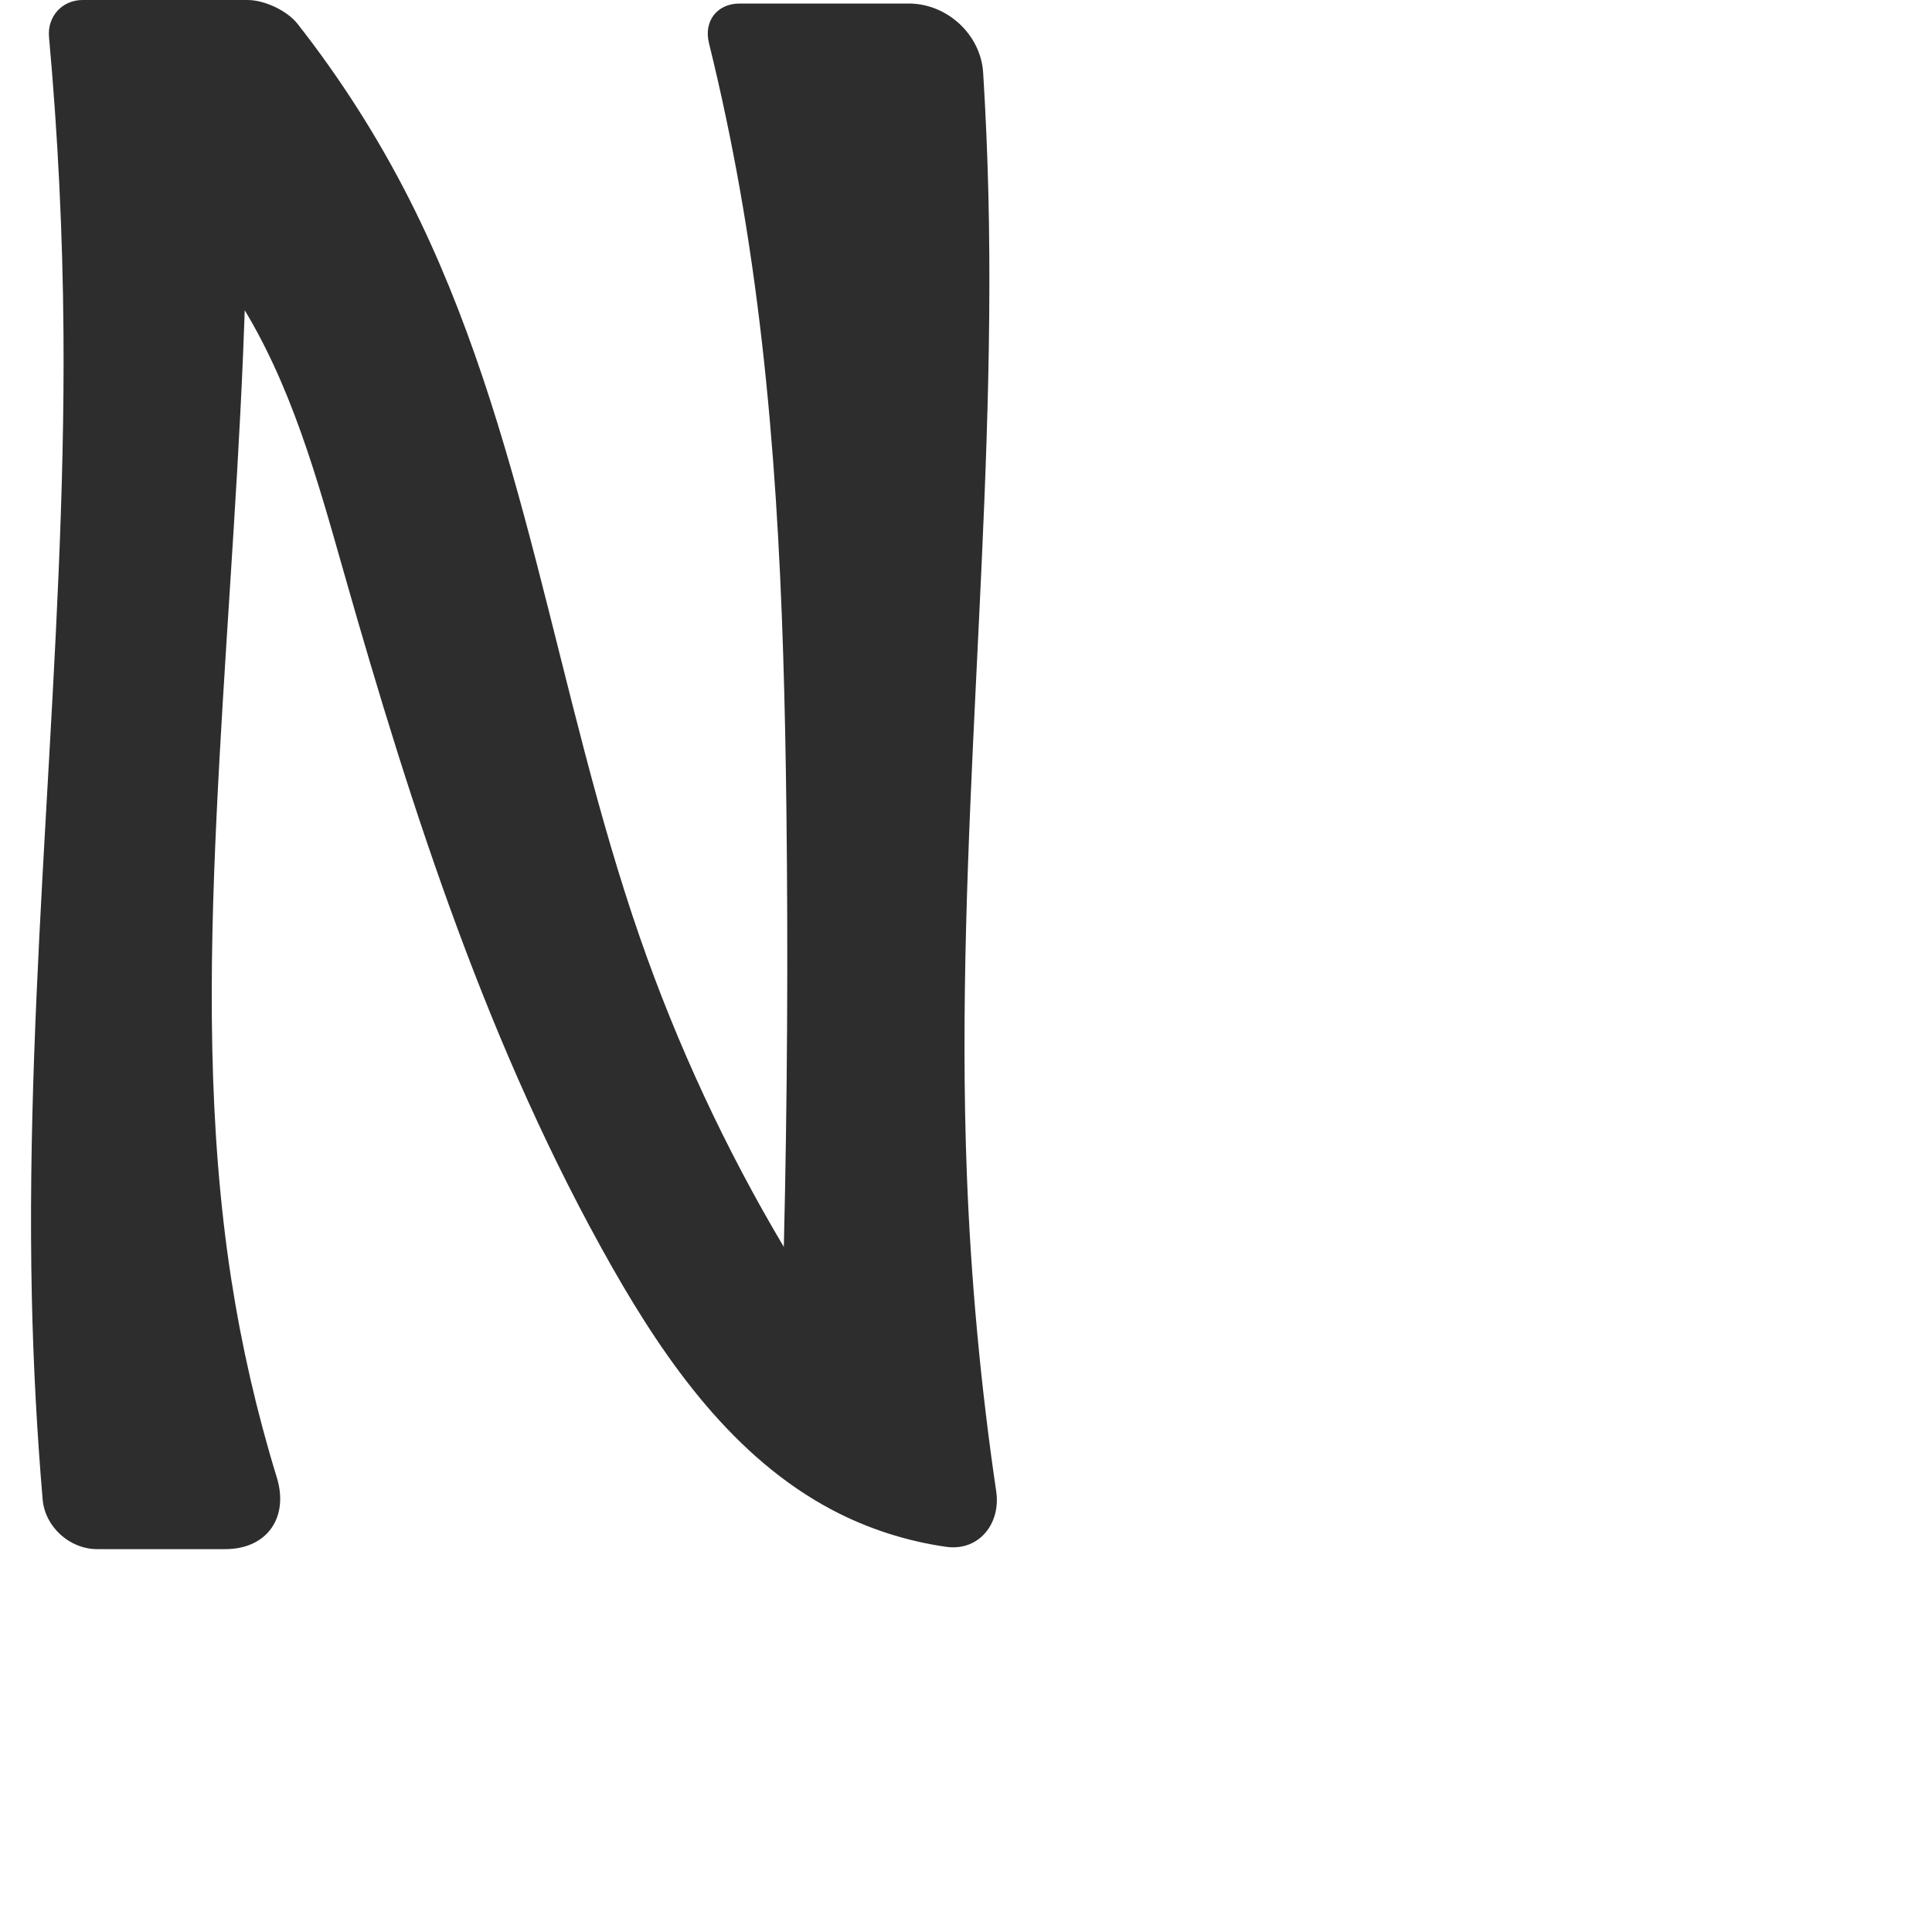 <?xml version="1.0" encoding="UTF-8" standalone="no"?>
<svg
   xmlns:dc="http://purl.org/dc/elements/1.1/"
   xmlns:cc="http://creativecommons.org/ns#"
   xmlns:rdf="http://www.w3.org/1999/02/22-rdf-syntax-ns#"
   xmlns:svg="http://www.w3.org/2000/svg"
   xmlns="http://www.w3.org/2000/svg"
   xmlns:sodipodi="http://sodipodi.sourceforge.net/DTD/sodipodi-0.dtd"
   xmlns:inkscape="http://www.inkscape.org/namespaces/inkscape"
   xml:space="preserve"
   width="1000"
   height="1000"
   version="1.1"
   style="clip-rule:evenodd;fill-rule:evenodd;image-rendering:optimizeQuality;shape-rendering:geometricPrecision;text-rendering:geometricPrecision"
   viewBox="0 0 1000 1000"
   id="svg10"
   sodipodi:docname="N.svg"
   inkscape:version="1.0.2 (e86c870879, 2021-01-15)"><sodipodi:namedview
   pagecolor="#ffffff"
   bordercolor="#666666"
   borderopacity="1"
   objecttolerance="10"
   gridtolerance="10"
   guidetolerance="10"
   inkscape:pageopacity="0"
   inkscape:pageshadow="2"
   inkscape:window-width="1920"
   inkscape:window-height="1007"
   id="namedview12"
   showgrid="false"
   inkscape:zoom="0.84890884"
   inkscape:cx="82.917276"
   inkscape:cy="334.41911"
   inkscape:window-x="1920"
   inkscape:window-y="0"
   inkscape:window-maximized="1"
   inkscape:current-layer="svg10"
   showguides="true"
   inkscape:guide-bbox="true"
   inkscape:document-rotation="0"><sodipodi:guide
   position="0,1000"
   orientation="0,1"
   id="guide16"
   inkscape:label=""
   inkscape:locked="true"
   inkscape:color="rgb(0,0,255)" /><sodipodi:guide
   position="1763.312,2036.169"
   orientation="1000,0"
   id="guide18" /><sodipodi:guide
   position="0,200"
   orientation="0,1"
   id="guide20"
   inkscape:label="base"
   inkscape:locked="true"
   inkscape:color="rgb(0,0,255)" /><inkscape:grid
   type="xygrid"
   id="grid24"
   originx="-473.376"
   originy="-489.692" /><sodipodi:guide
   position="0,0"
   orientation="0,1"
   id="guide34"
   inkscape:label="bottom"
   inkscape:locked="true"
   inkscape:color="rgb(0,0,255)" /><sodipodi:guide
   position="225.051,1693.319"
   orientation="0,1"
   id="guide44"
   inkscape:label=""
   inkscape:locked="false"
   inkscape:color="rgb(0,0,255)" /><sodipodi:guide
   position="0,900"
   orientation="0,1"
   id="guide46"
   inkscape:label=""
   inkscape:locked="true"
   inkscape:color="rgb(0,0,255)" /><sodipodi:guide
   position="525.727,1094.74"
   orientation="1,0"
   id="guide841"
   inkscape:label="width" />    <sodipodi:guide
   position="504.177,575.926"
   orientation="0,-1"
   id="guide853" /></sodipodi:namedview>
 <defs
   id="defs4"><inkscape:path-effect
   effect="fillet_chamfer"
   id="path-effect861"
   is_visible="true"
   lpeversion="1"
   satellites_param="F,0,0,1,0,0,0,1 @ F,0,0,1,0,0,0,1 @ F,0,0,1,0,0,0,1 @ F,0,0,1,0,39.136,0,1 @ F,0,0,1,0,25.862,0,1 @ F,0,0,1,0,0,0,1 @ F,0,0,1,0,0,0,1 @ F,0,0,1,0,19.234,0,1 @ F,0,0,1,0,15.923,0,1 @ F,0,0,1,0,0,0,1 @ F,0,0,1,0,0,0,1 @ F,0,0,1,0,0,0,1 @ F,0,0,1,0,0,0,1 @ F,0,0,1,0,0,0,1 @ F,0,0,1,0,21.089,0,1 @ F,0,0,1,0,35.917,0,1 @ F,0,0,1,0,0,0,1 @ F,0,0,1,0,0,0,1 @ F,0,0,1,0,30.8,0,1 @ F,0,0,1,0,0,0,1 @ F,0,0,1,0,0,0,1 @ F,0,0,1,0,0,0,1 @ F,0,0,1,0,0,0,1 @ F,0,0,1,0,0,0,1 @ F,0,0,1,0,0,0,1"
   unit="px"
   method="auto"
   mode="F"
   radius="0"
   chamfer_steps="1"
   flexible="false"
   use_knot_distance="true"
   apply_no_radius="true"
   apply_with_radius="true"
   only_selected="true"
   hide_knots="false" /><inkscape:path-effect
   effect="fillet_chamfer"
   id="path-effect857"
   is_visible="true"
   lpeversion="1"
   satellites_param="F,0,0,1,0,23.594,0,1 @ F,0,0,1,0,0,0,1 @ F,0,0,1,0,0,0,1 @ F,0,0,1,0,0,0,1 @ F,0,0,1,0,0,0,1 @ F,0,0,1,0,0,0,1 @ F,0,0,1,0,31.915,0,1 @ F,0,0,1,0,24.723,0,1 @ F,0,0,1,0,0,0,1 @ F,0,0,1,0,0,0,1 @ F,0,0,1,0,33.466,0,1 @ F,0,0,1,0,0,0,1 @ F,0,0,1,0,0,0,1 @ F,0,0,1,0,0,0,1 @ F,0,0,1,0,0,0,1 @ F,0,0,1,0,17.248,0,1 | F,0,0,1,0,0,0,1 @ F,0,0,1,0,0,0,1 @ F,0,0,1,0,0,0,1 @ F,0,0,1,0,29.874,0,1 @ F,0,0,1,0,31.236,0,1 @ F,0,0,1,0,0,0,1 @ F,0,0,1,0,0,0,1 @ F,0,0,1,0,0,0,1 @ F,0,0,1,0,0,0,1"
   unit="px"
   method="auto"
   mode="F"
   radius="0"
   chamfer_steps="1"
   flexible="false"
   use_knot_distance="true"
   apply_no_radius="true"
   apply_with_radius="true"
   only_selected="true"
   hide_knots="false" /><inkscape:path-effect
   effect="fillet_chamfer"
   id="path-effect855"
   is_visible="true"
   lpeversion="1"
   satellites_param="F,0,0,1,0,34.17,0,1 @ F,0,0,1,0,32.868,0,1 @ F,0,0,1,0,0,0,1 @ F,0,0,1,0,0,0,1 @ F,0,0,1,0,18.373,0,1 @ F,0,0,1,0,0,0,1 @ F,0,0,1,0,0,0,1 @ F,0,0,1,0,0,0,1 @ F,0,0,1,0,0,0,1 @ F,0,0,1,0,0,0,1 @ F,0,0,1,0,0,0,1 @ F,0,0,1,0,0,0,1 @ F,0,0,1,0,37.13,0,1 @ F,0,0,1,0,22.282,0,1 @ F,0,0,1,0,0,0,1 @ F,0,0,1,0,0,0,1 @ F,0,1,1,0,23.938,0,1 @ F,0,0,1,0,0,0,1 @ F,0,0,1,0,0,0,1 @ F,0,0,1,0,0,0,1 @ F,0,0,1,0,0,0,1 @ F,0,0,1,0,0,0,1 @ F,0,0,1,0,0,0,1"
   unit="px"
   method="auto"
   mode="F"
   radius="0"
   chamfer_steps="1"
   flexible="false"
   use_knot_distance="true"
   apply_no_radius="true"
   apply_with_radius="true"
   only_selected="true"
   hide_knots="false" /><inkscape:path-effect
   effect="fillet_chamfer"
   id="path-effect856"
   is_visible="true"
   lpeversion="1"
   satellites_param="F,0,0,1,1,25.452,0,1 @ F,0,0,1,1,26.011,0,1 @ F,0,0,1,1,0,0,1 @ F,0,0,1,1,0,0,1 @ F,0,0,1,1,25.473,0,1 @ F,0,0,1,1,0,0,1 @ F,0,0,1,1,0,0,1 @ F,0,0,1,1,0,0,1 @ F,0,0,1,1,0,0,1 @ F,0,0,1,1,0,0,1 @ F,0,0,1,1,0,0,1 @ F,0,0,1,1,0,0,1 @ F,0,1,1,1,0,0,1 @ F,0,0,1,1,0,0,1 @ F,0,1,1,1,0,0,1 @ F,0,0,1,1,0,0,1 @ F,0,0,1,1,0,0,1 @ F,0,0,1,1,0,0,1 @ F,0,0,1,1,0,0,1 @ F,0,0,1,1,0,0,1 @ F,0,0,1,1,0,0,1 @ F,0,0,1,1,0,0,1 @ F,0,0,1,1,0,0,1 @ F,0,0,1,1,0,0,1 @ F,0,0,1,1,35.47,0,1 @ F,0,0,1,1,34.779,0,1 @ F,0,0,1,1,0,0,1 @ F,0,0,1,1,0,0,1 @ F,0,0,1,1,43.375,0,1 @ F,0,0,1,1,0,0,1 @ F,0,0,1,1,0,0,1 @ F,0,0,1,1,0,0,1 @ F,0,0,1,1,0,0,1"
   unit="px"
   method="auto"
   mode="F"
   radius="0"
   chamfer_steps="1"
   flexible="false"
   use_knot_distance="true"
   apply_no_radius="true"
   apply_with_radius="true"
   only_selected="true"
   hide_knots="true" /><inkscape:path-effect
   effect="spiro"
   id="path-effect853"
   is_visible="true"
   lpeversion="1" /><inkscape:path-effect
   effect="spiro"
   id="path-effect928"
   is_visible="true"
   lpeversion="1" /><inkscape:path-effect
   effect="spiro"
   id="path-effect921"
   is_visible="true"
   lpeversion="1" /><inkscape:path-effect
   effect="spiro"
   id="path-effect917"
   is_visible="true"
   lpeversion="1" /><inkscape:path-effect
   effect="spiro"
   id="path-effect849"
   is_visible="true"
   lpeversion="1" /><inkscape:path-effect
   effect="spiro"
   id="path-effect851"
   is_visible="true"
   lpeversion="1" />
  <style
   type="text/css"
   id="style2">
   <![CDATA[
    .fil0 {fill:#EF7F1A;fill-rule:nonzero}
   ]]>
  </style>
 <inkscape:path-effect
   effect="spiro"
   id="path-effect1214"
   is_visible="true"
   lpeversion="1" /><inkscape:path-effect
   effect="spiro"
   id="path-effect1195"
   is_visible="true"
   lpeversion="1" /><inkscape:path-effect
   effect="spiro"
   id="path-effect992"
   is_visible="true"
   lpeversion="1" /><inkscape:path-effect
   effect="spiro"
   id="path-effect1060"
   is_visible="true"
   lpeversion="1" /><inkscape:path-effect
   effect="spiro"
   id="path-effect1047"
   is_visible="true"
   lpeversion="1" /><inkscape:path-effect
   effect="spiro"
   id="path-effect1085"
   is_visible="true"
   lpeversion="1" /><inkscape:path-effect
   effect="spiro"
   id="path-effect1286"
   is_visible="true"
   lpeversion="1" /><inkscape:path-effect
   effect="spiro"
   id="path-effect117"
   is_visible="true"
   lpeversion="1" /></defs>
 
<path
   style="clip-rule:evenodd;fill:#2d2d2d;fill-rule:nonzero;stroke:none;stroke-width:1px;stroke-linecap:butt;stroke-linejoin:miter;stroke-opacity:1;image-rendering:optimizeQuality;shape-rendering:geometricPrecision;text-rendering:geometricPrecision"
   d="m 125.769,184.379 c -3.348,79.445 -9.942,158.721 -13.689,238.148 -3.77,79.907 -4.627,160.399 7.597,239.456 5.375,34.763 13.272,69.134 23.6,102.76 6.345,20.659 -5.033,37.085 -26.648,37.085 H 50.318 c -14.283,0 -27.041,-11.519 -28.249,-25.751 C 19.103,741.15 17.236,706.129 16.474,671.084 12.854,504.759 34.083,338.737 32.86,172.378 32.484,121.226 29.984,70.09 25.368,19.146 24.409,8.567 32.144,0 42.766,0 h 85.337 c 8.794,0 20.504,5.464 25.933,12.382 22.158,28.235 41.546,58.643 57.787,90.65 60.496,119.222 75.537,255.867 119.379,382.167 19.346,55.733 44.352,109.499 74.508,160.204 1.793,-75.447 2.236,-150.926 1.33,-226.389 C 405.749,311.472 401.673,203.541 382.896,97.644 378.411,72.349 373.091,47.203 366.95,22.259 364.165,10.95 371.165,1.828 382.812,1.828 l 87.544,0 c 19.836,0 37.298,16.023 38.525,35.821 1.296,20.913 2.198,41.851 2.704,62.798 4.081,168.985 -17.579,337.92 -11.165,506.833 2.093,55.106 7.176,110.099 15.217,164.656 2.48,16.828 -9.096,31.09 -25.915,28.692 -20.545,-2.93 -40.592,-9.379 -58.946,-19.069 C 380.023,754.762 345.106,705.637 316.758,655.734 253.247,543.934 213.341,420.448 178.129,296.784 164.266,248.095 150.705,198.402 123.608,155.641 110.462,134.894 94.266,116.083 75.703,100 L 128.259,37.845 c 0.397,48.855 -0.433,97.721 -2.49,146.535 z"
   id="path115"
   sodipodi:nodetypes="aaaccaaccascaaccaacaasacca"
   inkscape:original-d="m 125.76931,184.37924 c -3.96334,79.4149 -12.66721,158.64093 -13.68913,238.1481 -1.02635,79.85208 -3.71575,160.40216 7.59651,239.45557 6.81951,47.6567 36.08837,139.84501 36.08837,139.84501 H 24.455924 c 0,0 -7.368134,-87.08595 -7.982242,-130.74416 C 14.134345,504.77529 34.624098,338.69369 32.860081,172.37812 32.249784,114.83792 25.588796,-15.167879 23.532554,0 88.69951,-9.872641 144.02608,0 144.02608,0 c 42.99195,25.680285 50.19747,65.877082 67.79741,103.03172 57.13312,120.61183 43.82748,276.1786 119.3785,382.16676 22.85376,32.06081 74.50816,160.20363 74.50816,160.20363 0,0 3.93757,-150.96991 1.33031,-226.38924 C 403.32898,311.65216 398.54919,203.92234 382.89608,97.644034 378.12996,65.28397 361.72346,1.827923 361.72346,1.827923 h 144.54939 c 0,0 4.78904,65.702385 5.31228,98.618827 2.68585,168.96387 -17.94082,337.98336 -11.16504,506.83267 2.62104,65.31504 20.0148,195.07878 20.0148,195.07878 -39.98996,-0.0323 -63.20785,-5.25665 -89.6591,-20.80007 C 381.97755,752.88306 346.45691,703.91607 316.75792,655.73415 249.4556,546.54675 257.89612,407.16296 178.12917,296.78363 161.83316,274.23366 149.52744,198.90711 123.60848,155.64099 111.03117,134.64587 75.703021,100 75.703021,100 L 128.25945,37.844708 c 0,0 -0.0371,97.381542 -2.49014,146.534532 z"
   inkscape:path-effect="#path-effect117;#path-effect861" /></svg>
